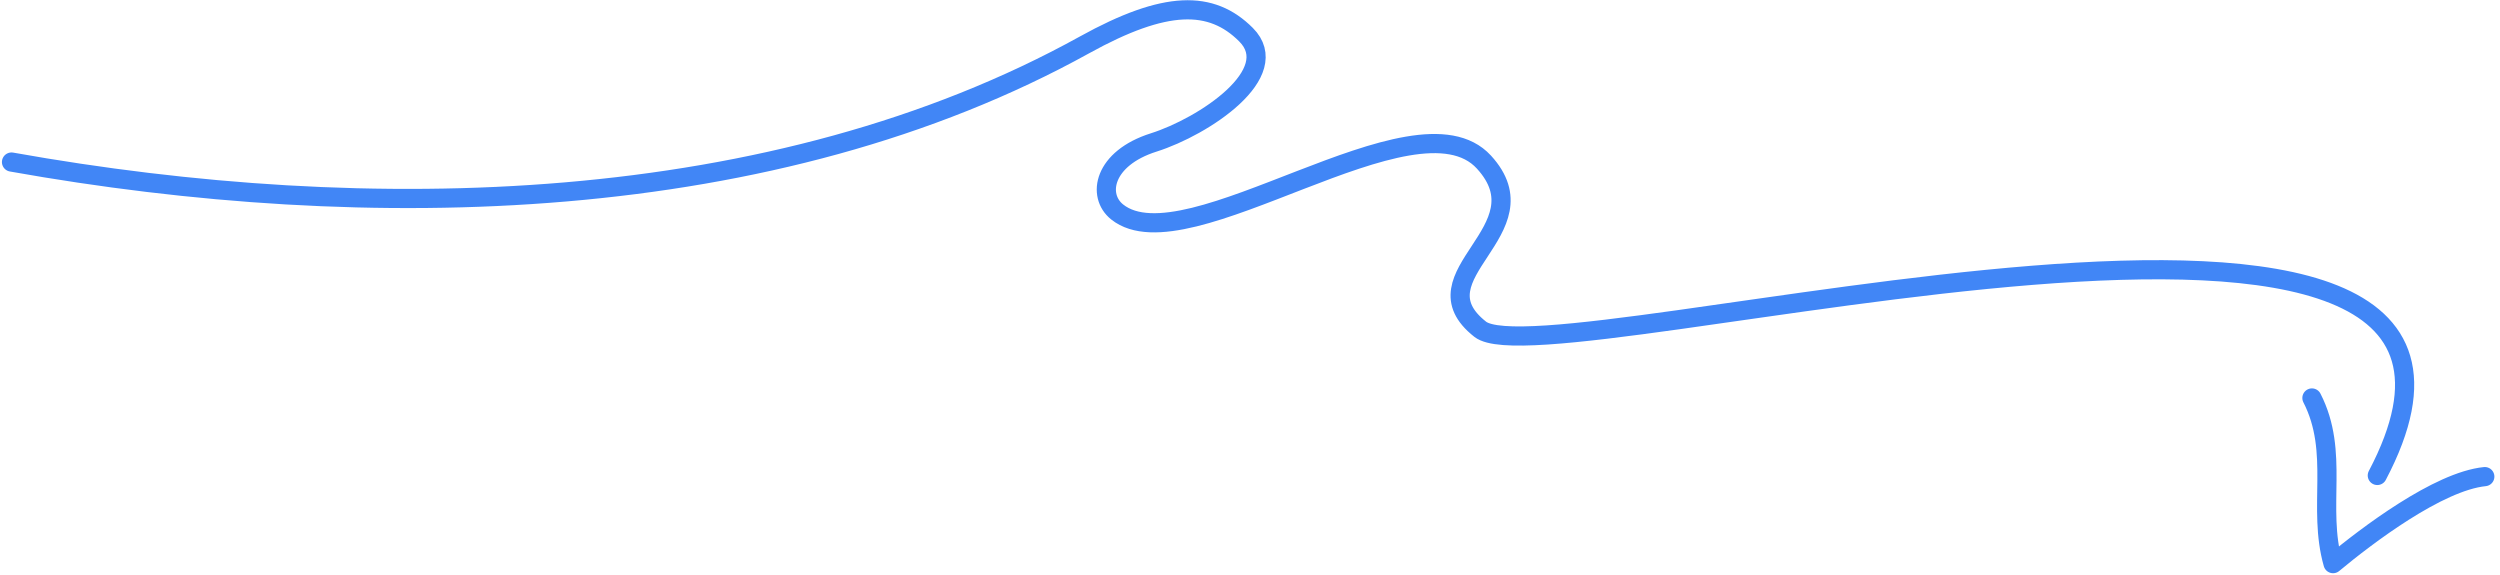 <svg width="326" height="75" viewBox="0 0 326 75" fill="none" xmlns="http://www.w3.org/2000/svg"><path d="M310 62c27-51.247-108-12-116.979-19.065-8.978-7.064 8.681-12.858.479-21.803-8.951-9.763-38.727 13.764-47.821 6.506-2.679-2.138-1.791-6.988 4.765-9.063C157 16.5 167.5 9.539 162.479 4.52 157.956 0 152 0 141.425 5.85 100.883 28.285 48.145 29.461 1.5 21.131m299.975 30.765c3.638 7.097.666 14.28 2.756 21.602 4.422-3.68 13.728-10.73 19.787-11.348" stroke="#4186F6" stroke-width="2.5" stroke-miterlimit="10" stroke-linecap="round" stroke-linejoin="round"/></svg>
